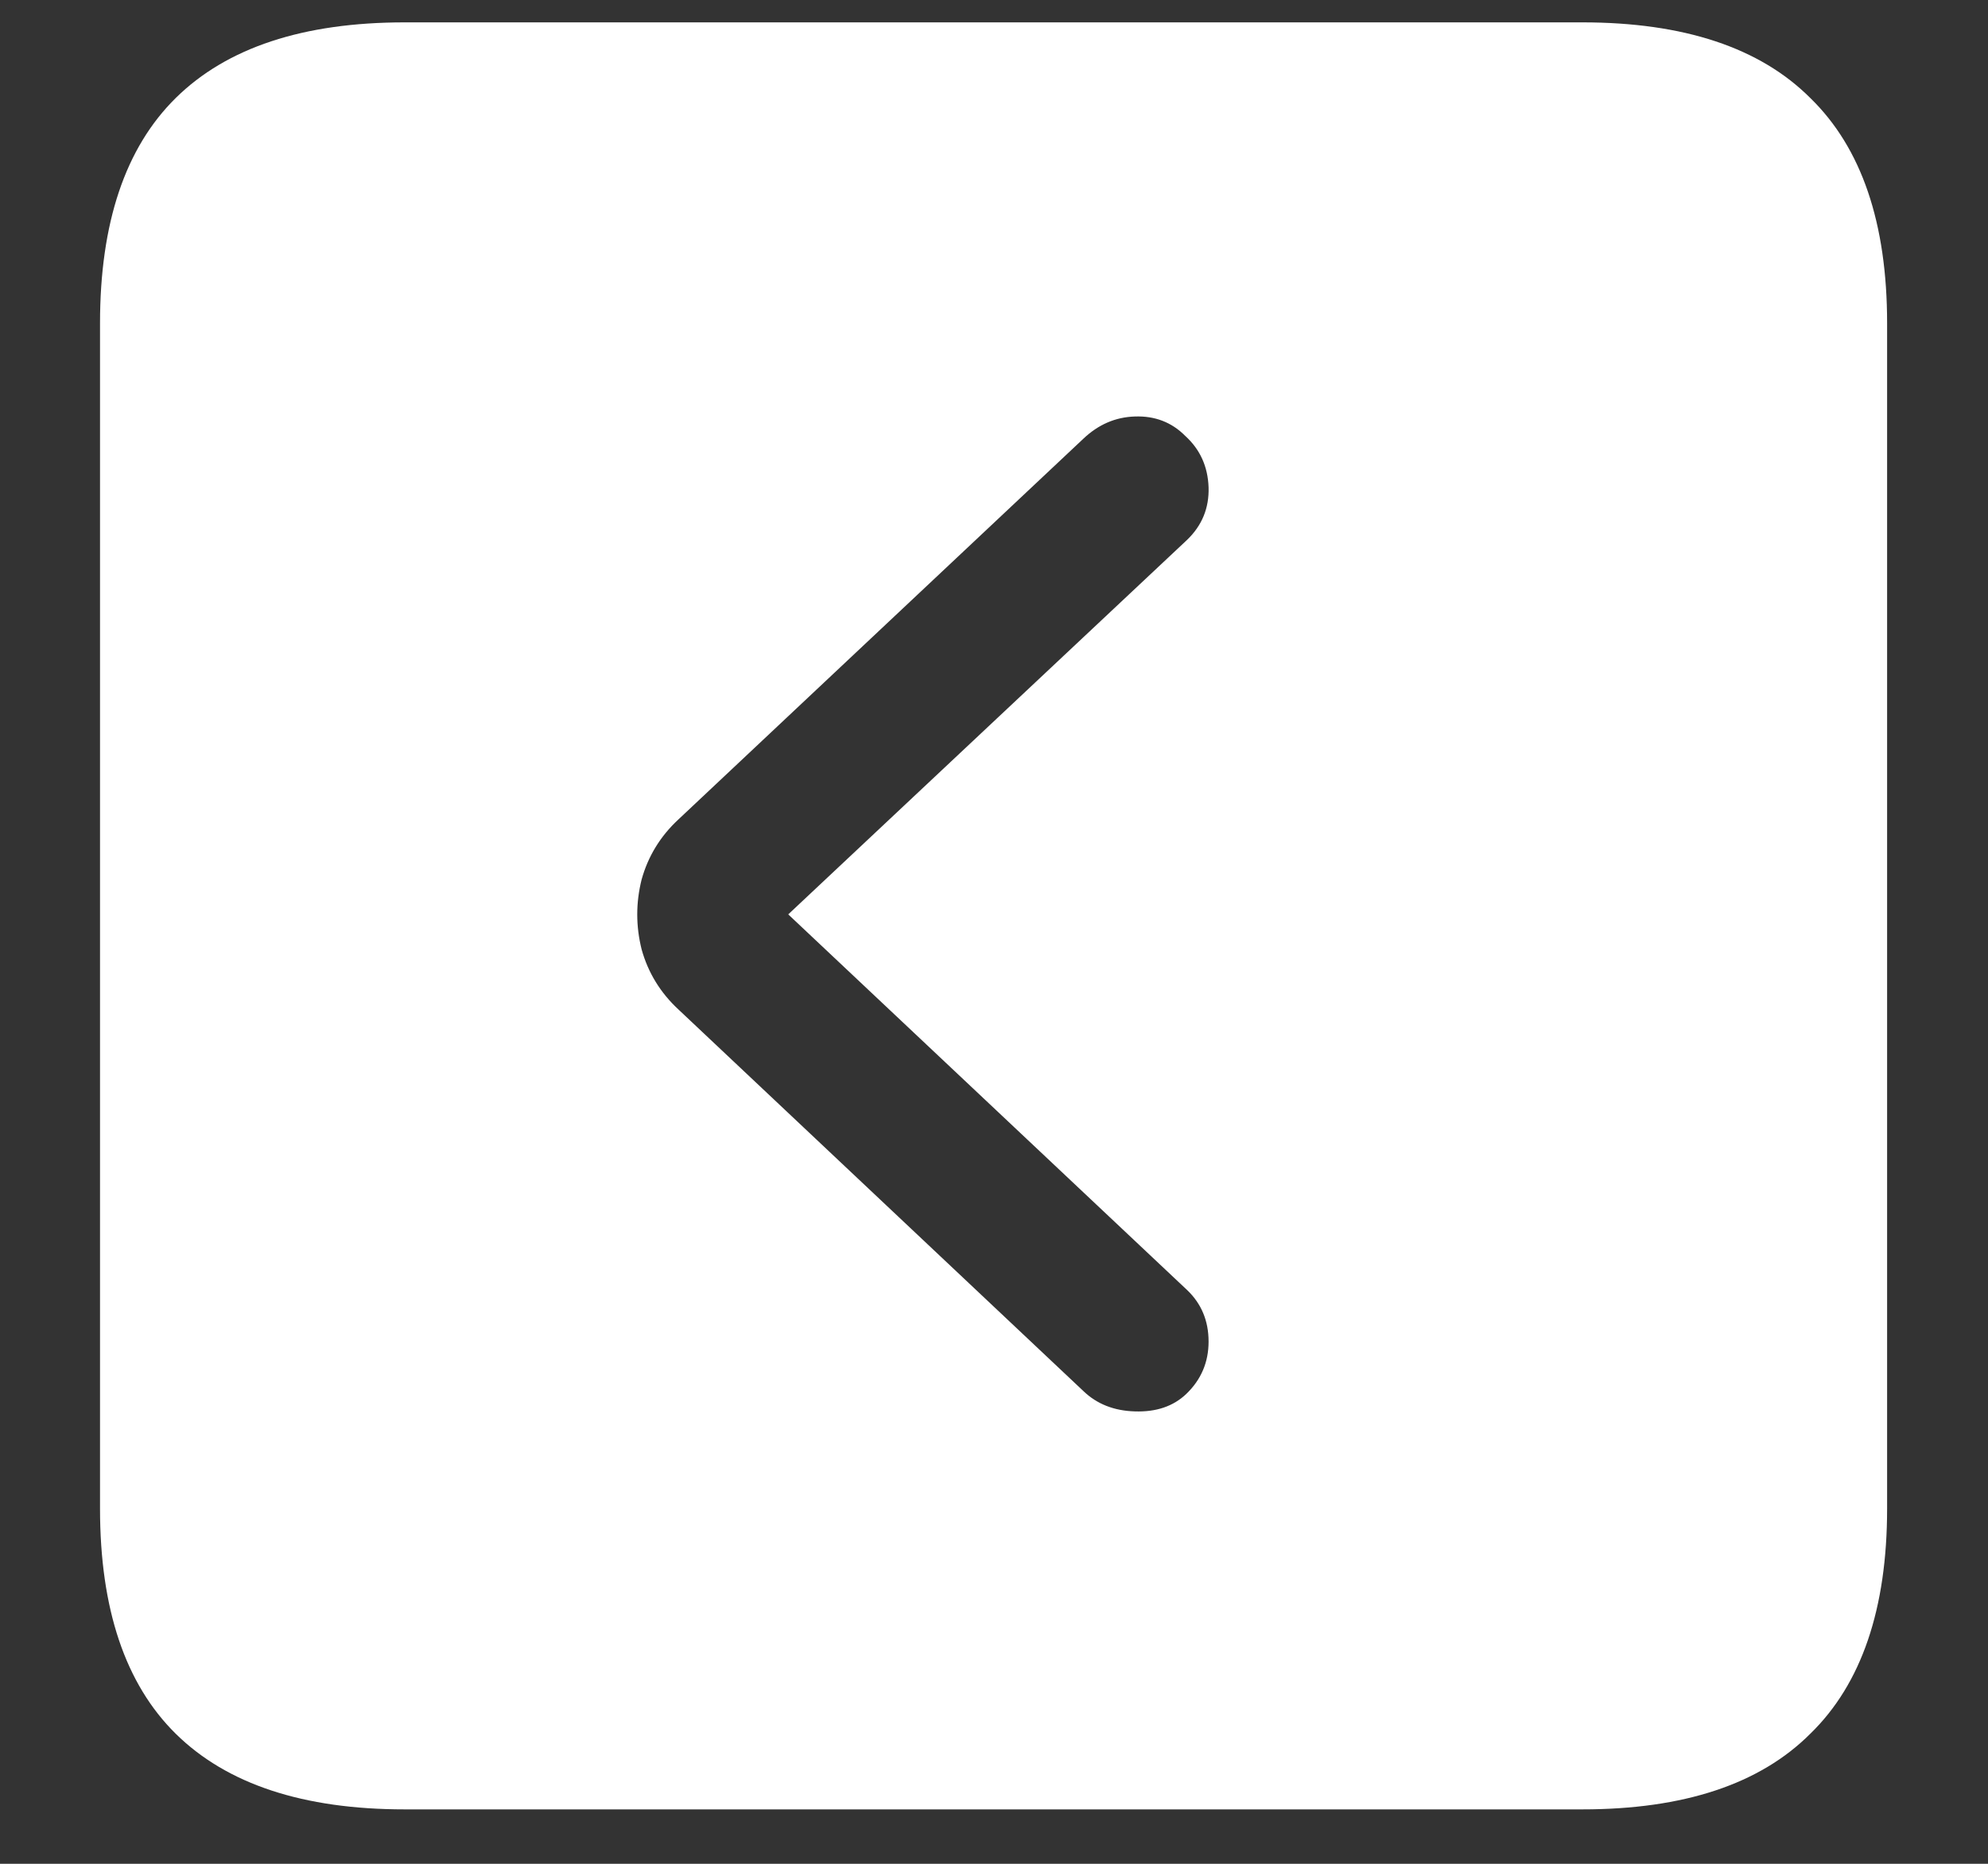 <svg width="16" height="15" viewBox="0 0 16 15" fill="none" xmlns="http://www.w3.org/2000/svg">
<rect x="0" y="0" width="16" height="15" fill="#333333" stroke="none"/>
<path d="M3.258 14.562H12.734C13.552 14.562 14.164 14.359 14.57 13.953C14.982 13.552 15.188 12.948 15.188 12.141V2.602C15.188 1.794 14.982 1.19 14.57 0.789C14.164 0.383 13.552 0.18 12.734 0.18H3.258C2.44 0.18 1.826 0.383 1.414 0.789C1.008 1.19 0.805 1.794 0.805 2.602V12.141C0.805 12.948 1.008 13.552 1.414 13.953C1.826 14.359 2.44 14.562 3.258 14.562ZM9.547 11.219C9.443 11.318 9.305 11.365 9.133 11.359C8.966 11.354 8.828 11.3 8.719 11.195L5.461 8.125C5.315 7.99 5.216 7.828 5.164 7.641C5.117 7.453 5.117 7.266 5.164 7.078C5.216 6.891 5.315 6.729 5.461 6.594L8.719 3.531C8.839 3.417 8.977 3.357 9.133 3.352C9.294 3.346 9.43 3.398 9.539 3.508C9.659 3.617 9.721 3.755 9.727 3.922C9.732 4.089 9.674 4.229 9.555 4.344L6.344 7.359L9.555 10.383C9.669 10.492 9.727 10.63 9.727 10.797C9.727 10.963 9.667 11.104 9.547 11.219Z" fill="white"/>
</svg>
